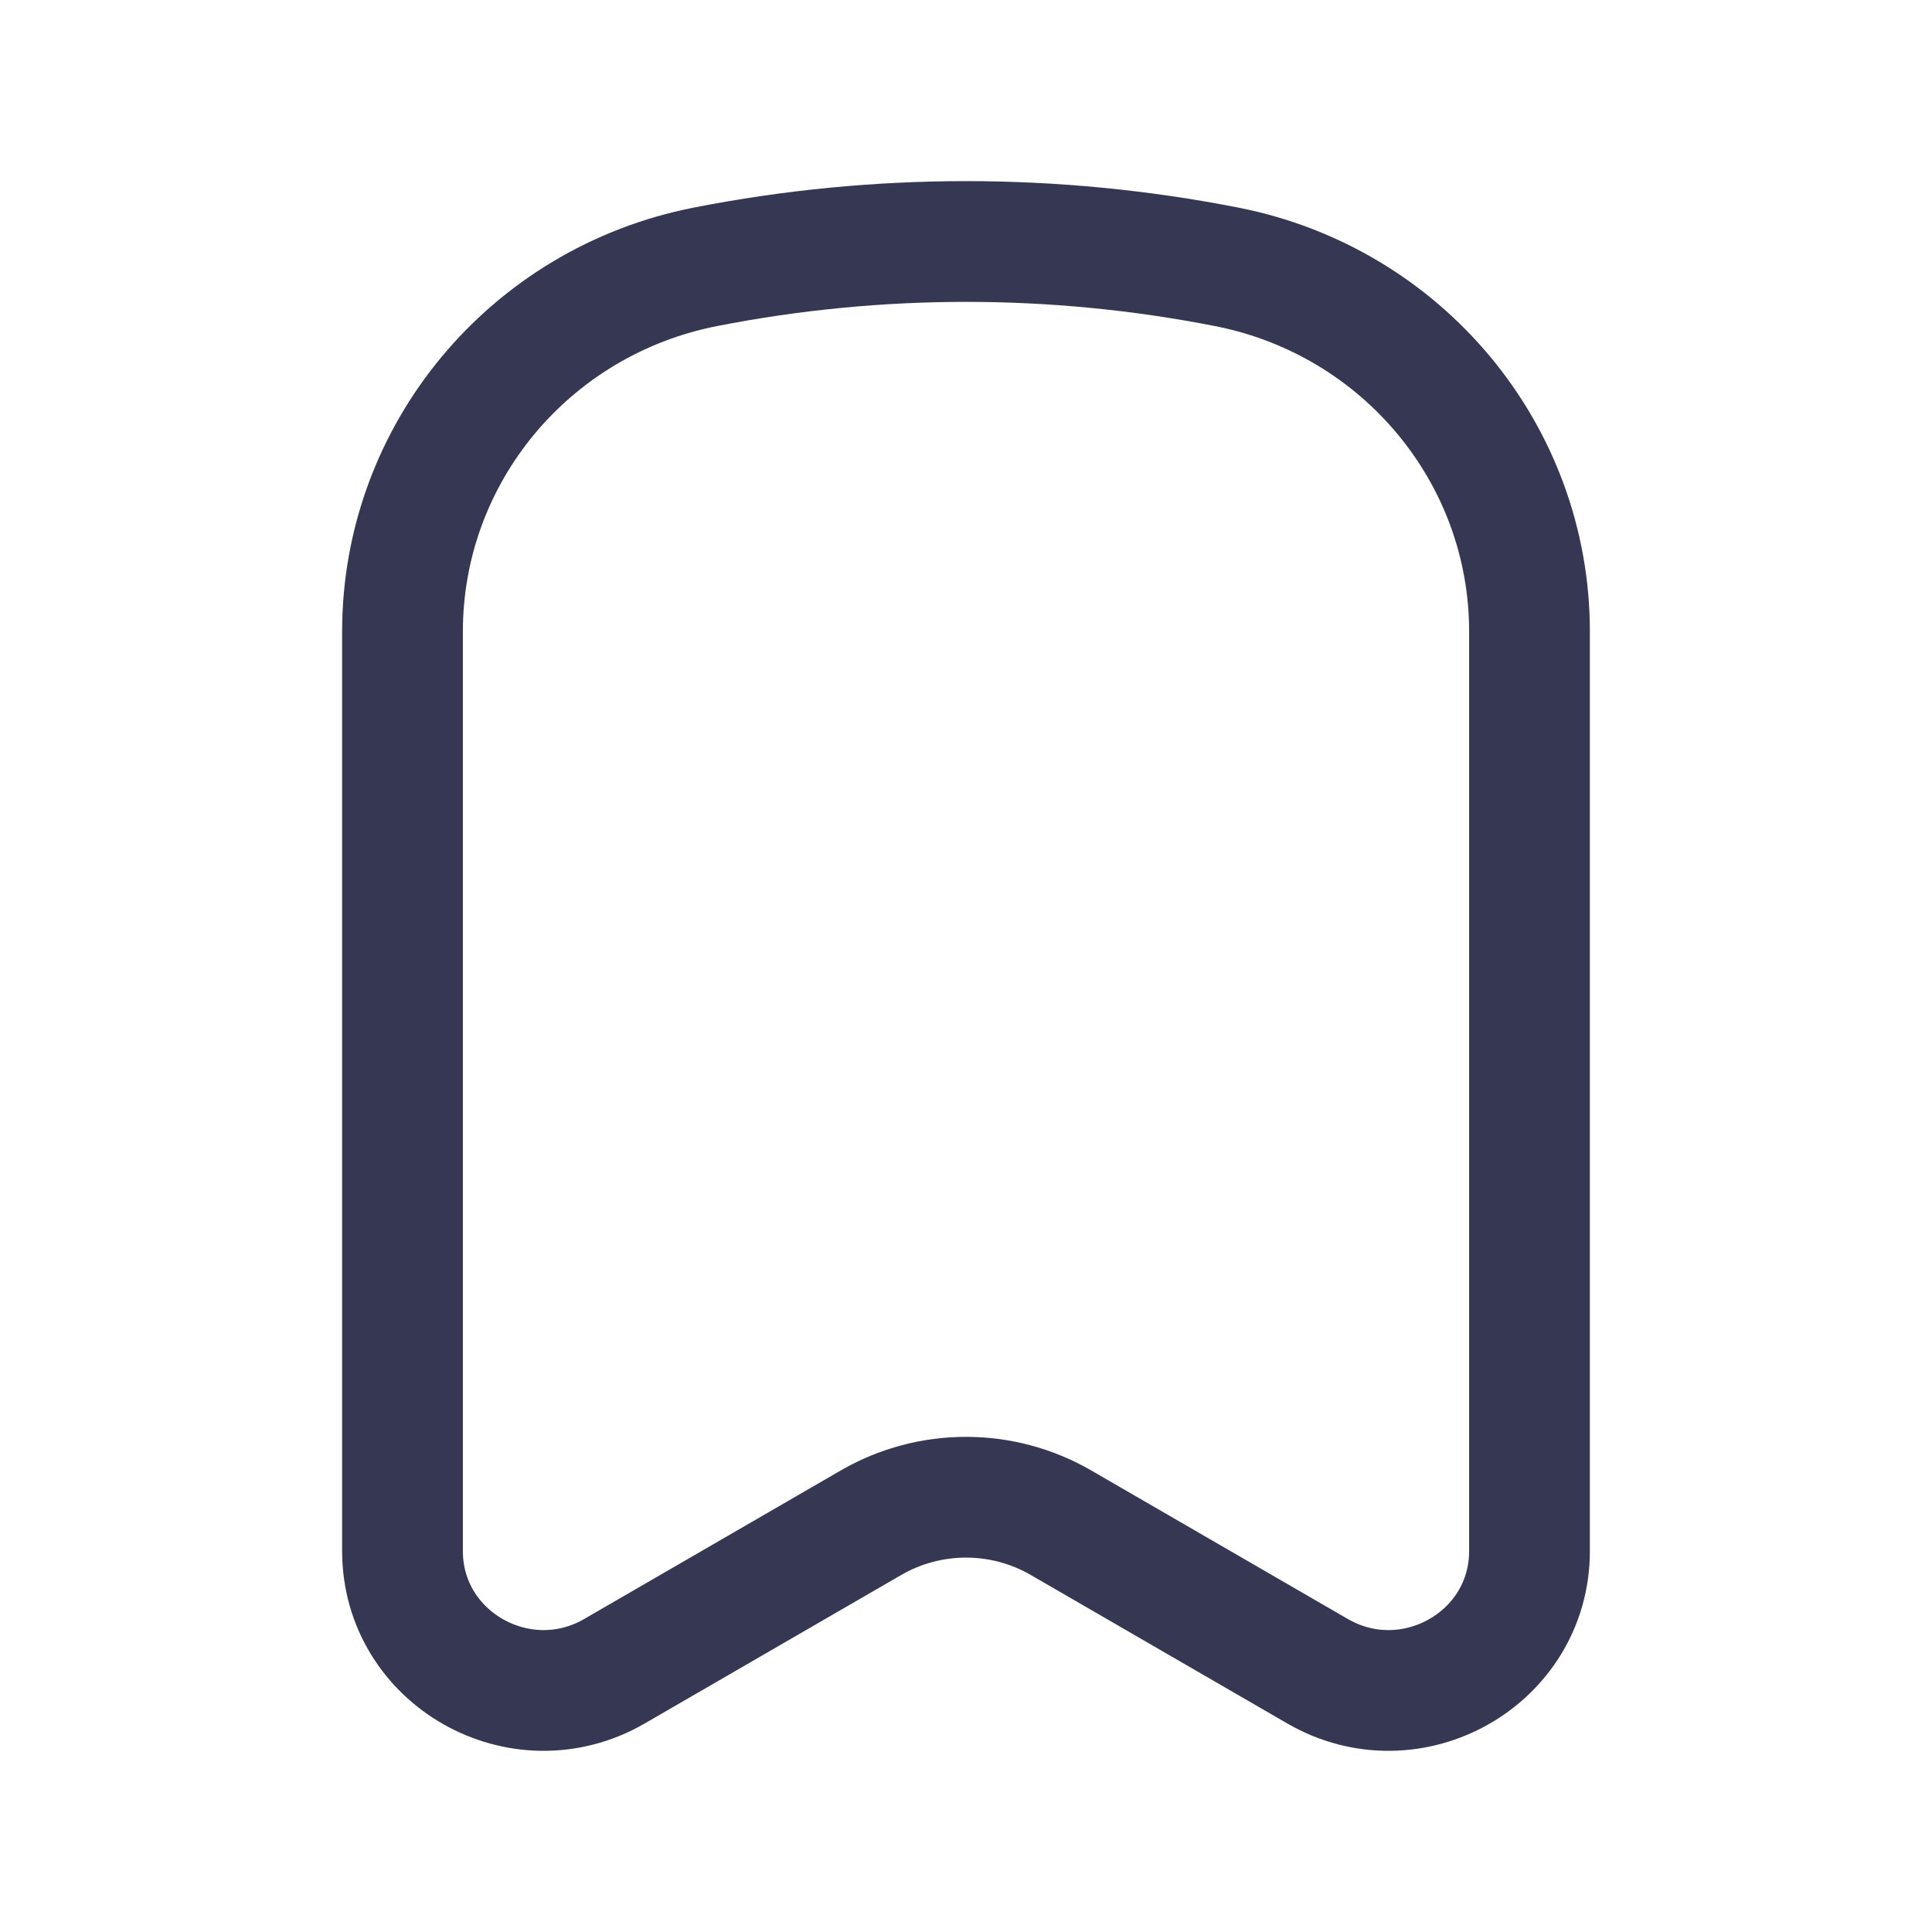 <svg fill="none" height="24" viewBox="0 0 24 24" width="24" xmlns="http://www.w3.org/2000/svg"><path d="m19 19.267v-11.422c0-2.203-1.575-4.1-3.761-4.53-2.139-.42-4.34-.42-6.478 0-2.186.43-3.761 2.326-3.761 4.53v11.422c0 1.336 1.468 2.168 2.634 1.493l3.187-1.845c.728-.421 1.63-.421 2.358 0l3.187 1.845c1.167.675 2.634-.157 2.634-1.493z" stroke="#363853" stroke-linecap="round" stroke-linejoin="round" stroke-width="1.5"/></svg>